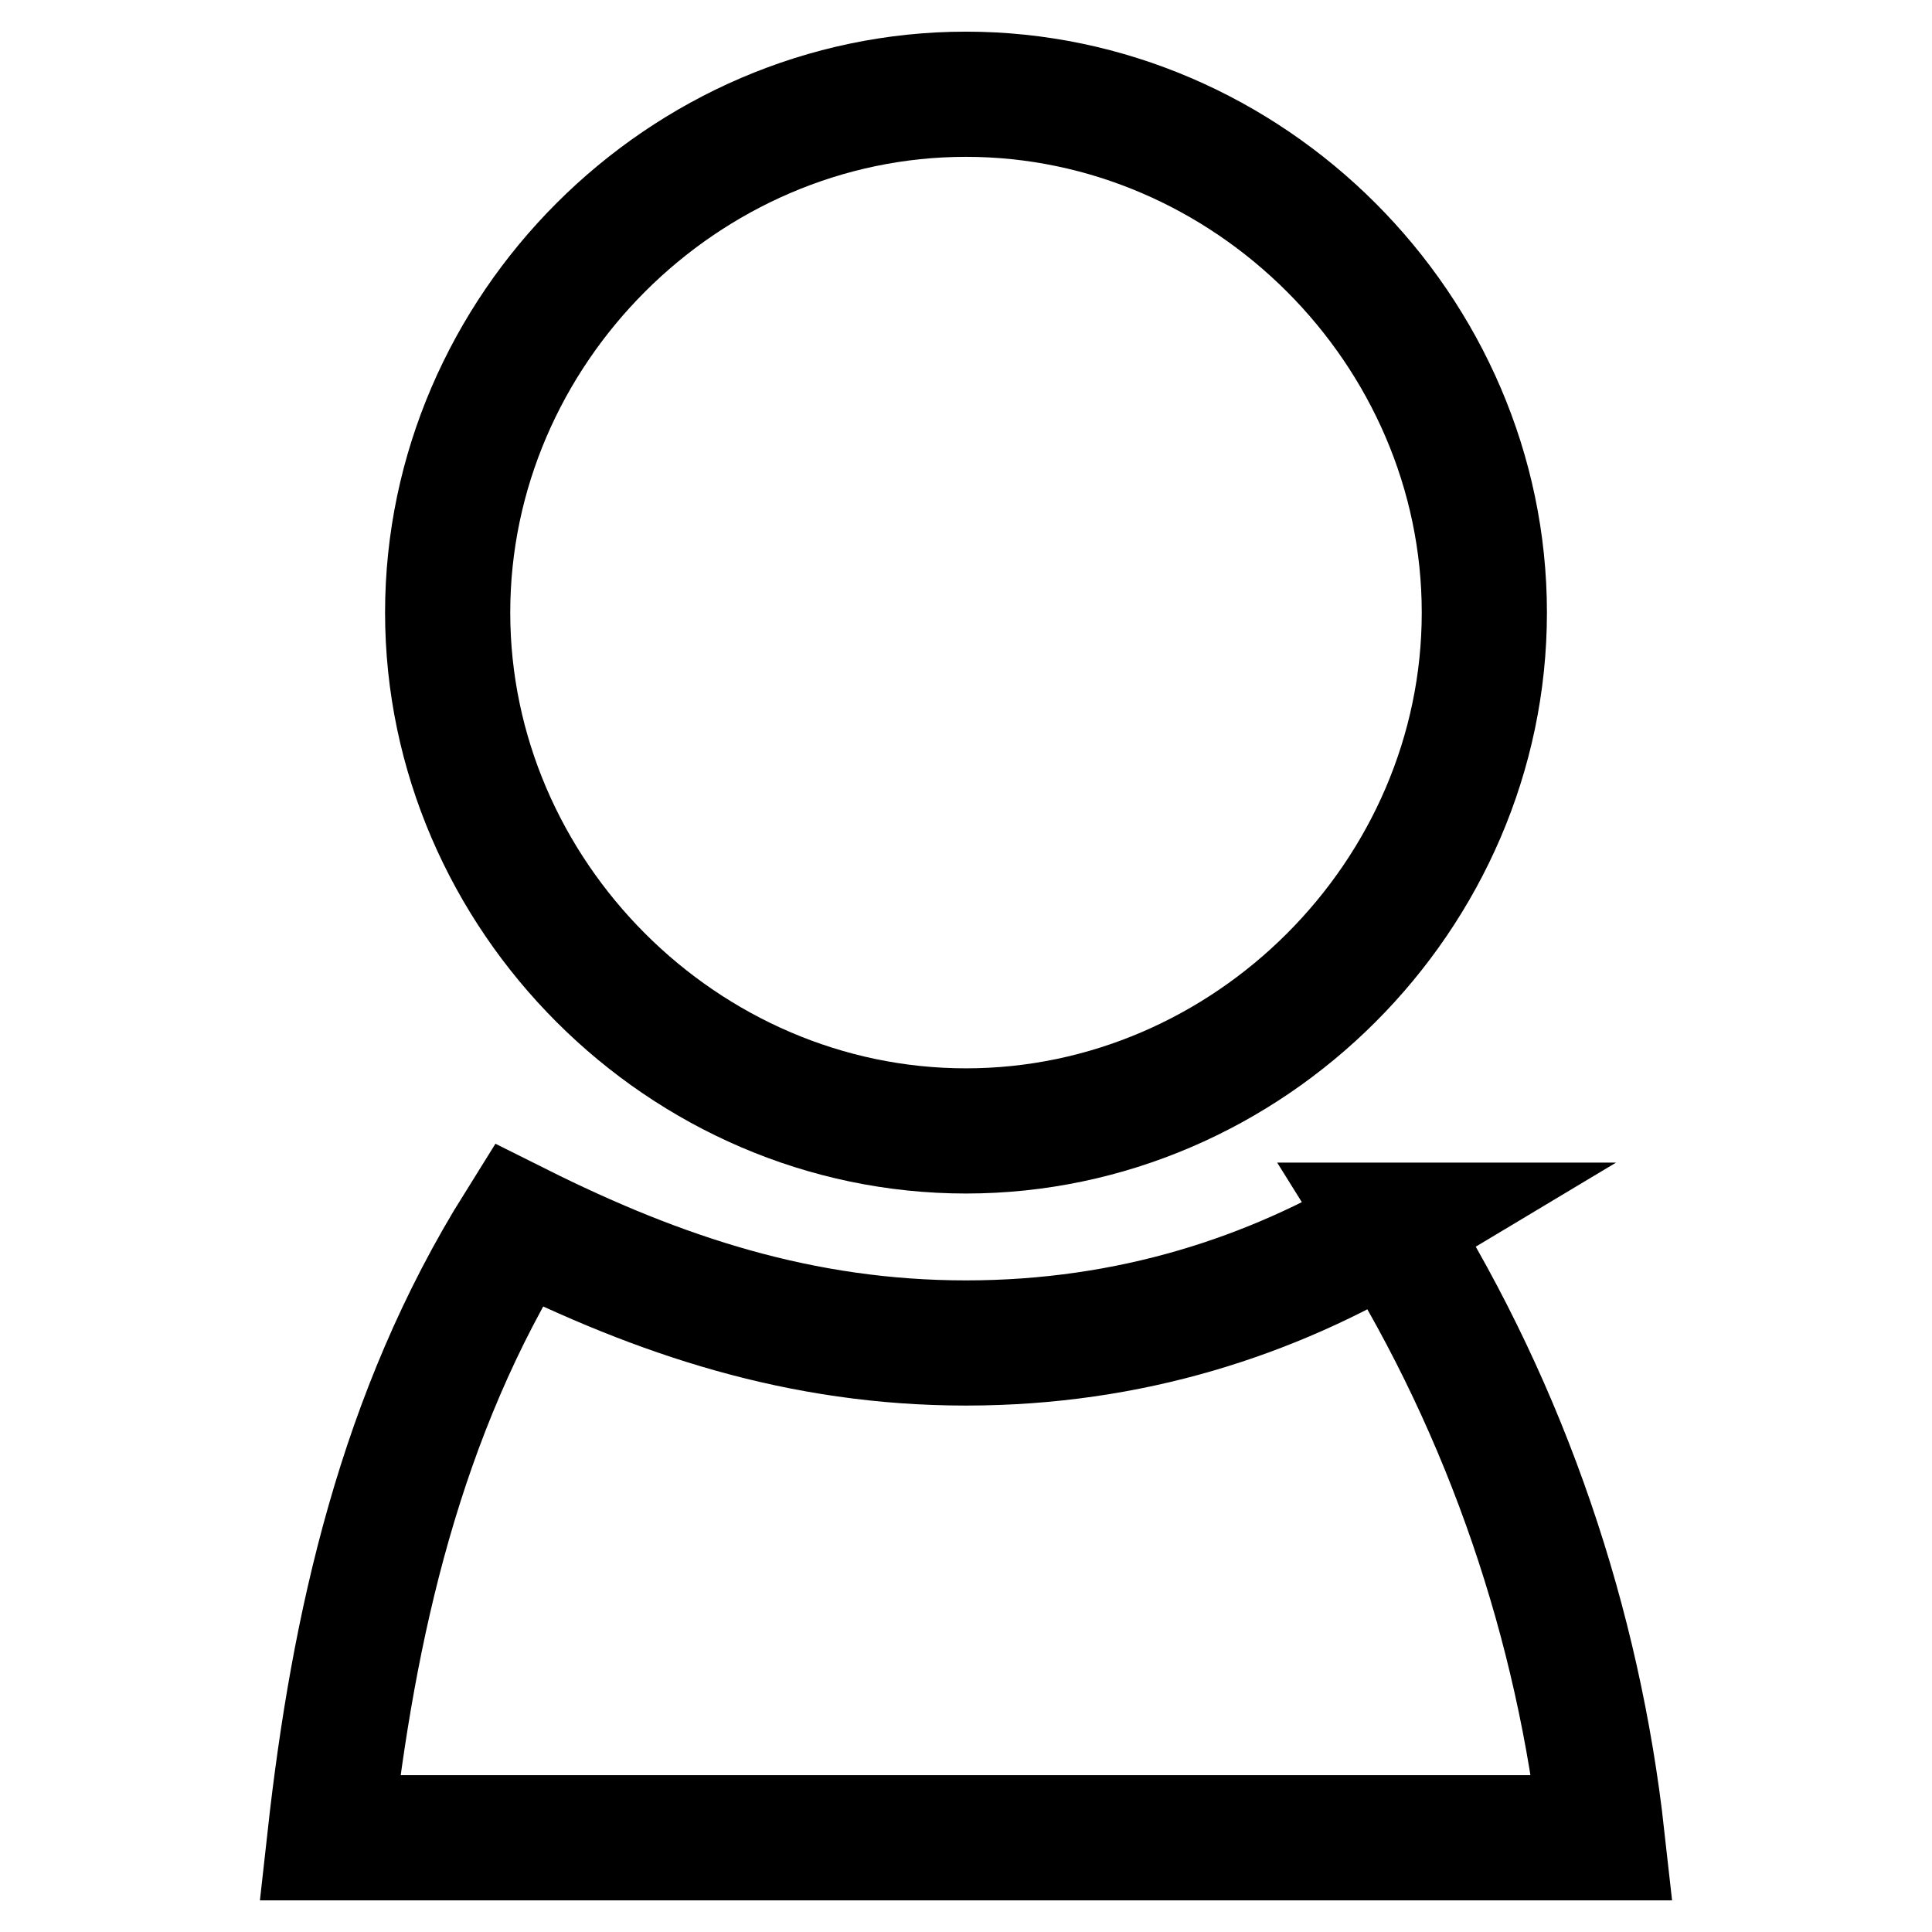 <?xml version="1.0" encoding="UTF-8"?>
<!DOCTYPE svg PUBLIC "-//W3C//DTD SVG 1.1//EN" "http://www.w3.org/Graphics/SVG/1.1/DTD/svg11.dtd">
<!-- Creator: CorelDRAW X7 -->
<svg xmlns="http://www.w3.org/2000/svg" xml:space="preserve" width="30.764mm" height="30.764mm" version="1.1" style="shape-rendering:geometricPrecision; text-rendering:geometricPrecision; image-rendering:optimizeQuality; fill-rule:evenodd; clip-rule:evenodd"
viewBox="0 0 82 82"
 xmlns:xlink="http://www.w3.org/1999/xlink">
 <defs>
  <style type="text/css">
   <![CDATA[
    .str0 {stroke:black;stroke-width:5.313}
    .fil0 {fill:none}
   ]]>
  </style>
 </defs>
 <g id="Слой_x0020_1">
  <path class="fil0 str0" d="M41 48c12,0 22,-10 22,-22 0,-12 -10,-22 -22,-22 -12,0 -22,10 -22,22 0,12 10,22 22,22z"/>
  <path class="fil0 str0" d="M59 52c-5,3 -11,5 -18,5 -7,0 -13,-2 -19,-5 -5,8 -7,17 -8,26l54 0c-1,-9 -4,-18 -9,-26z"/>
  <polygon class="fil0" points="0,0 82,0 82,82 0,82 "/>
 </g>
</svg>
